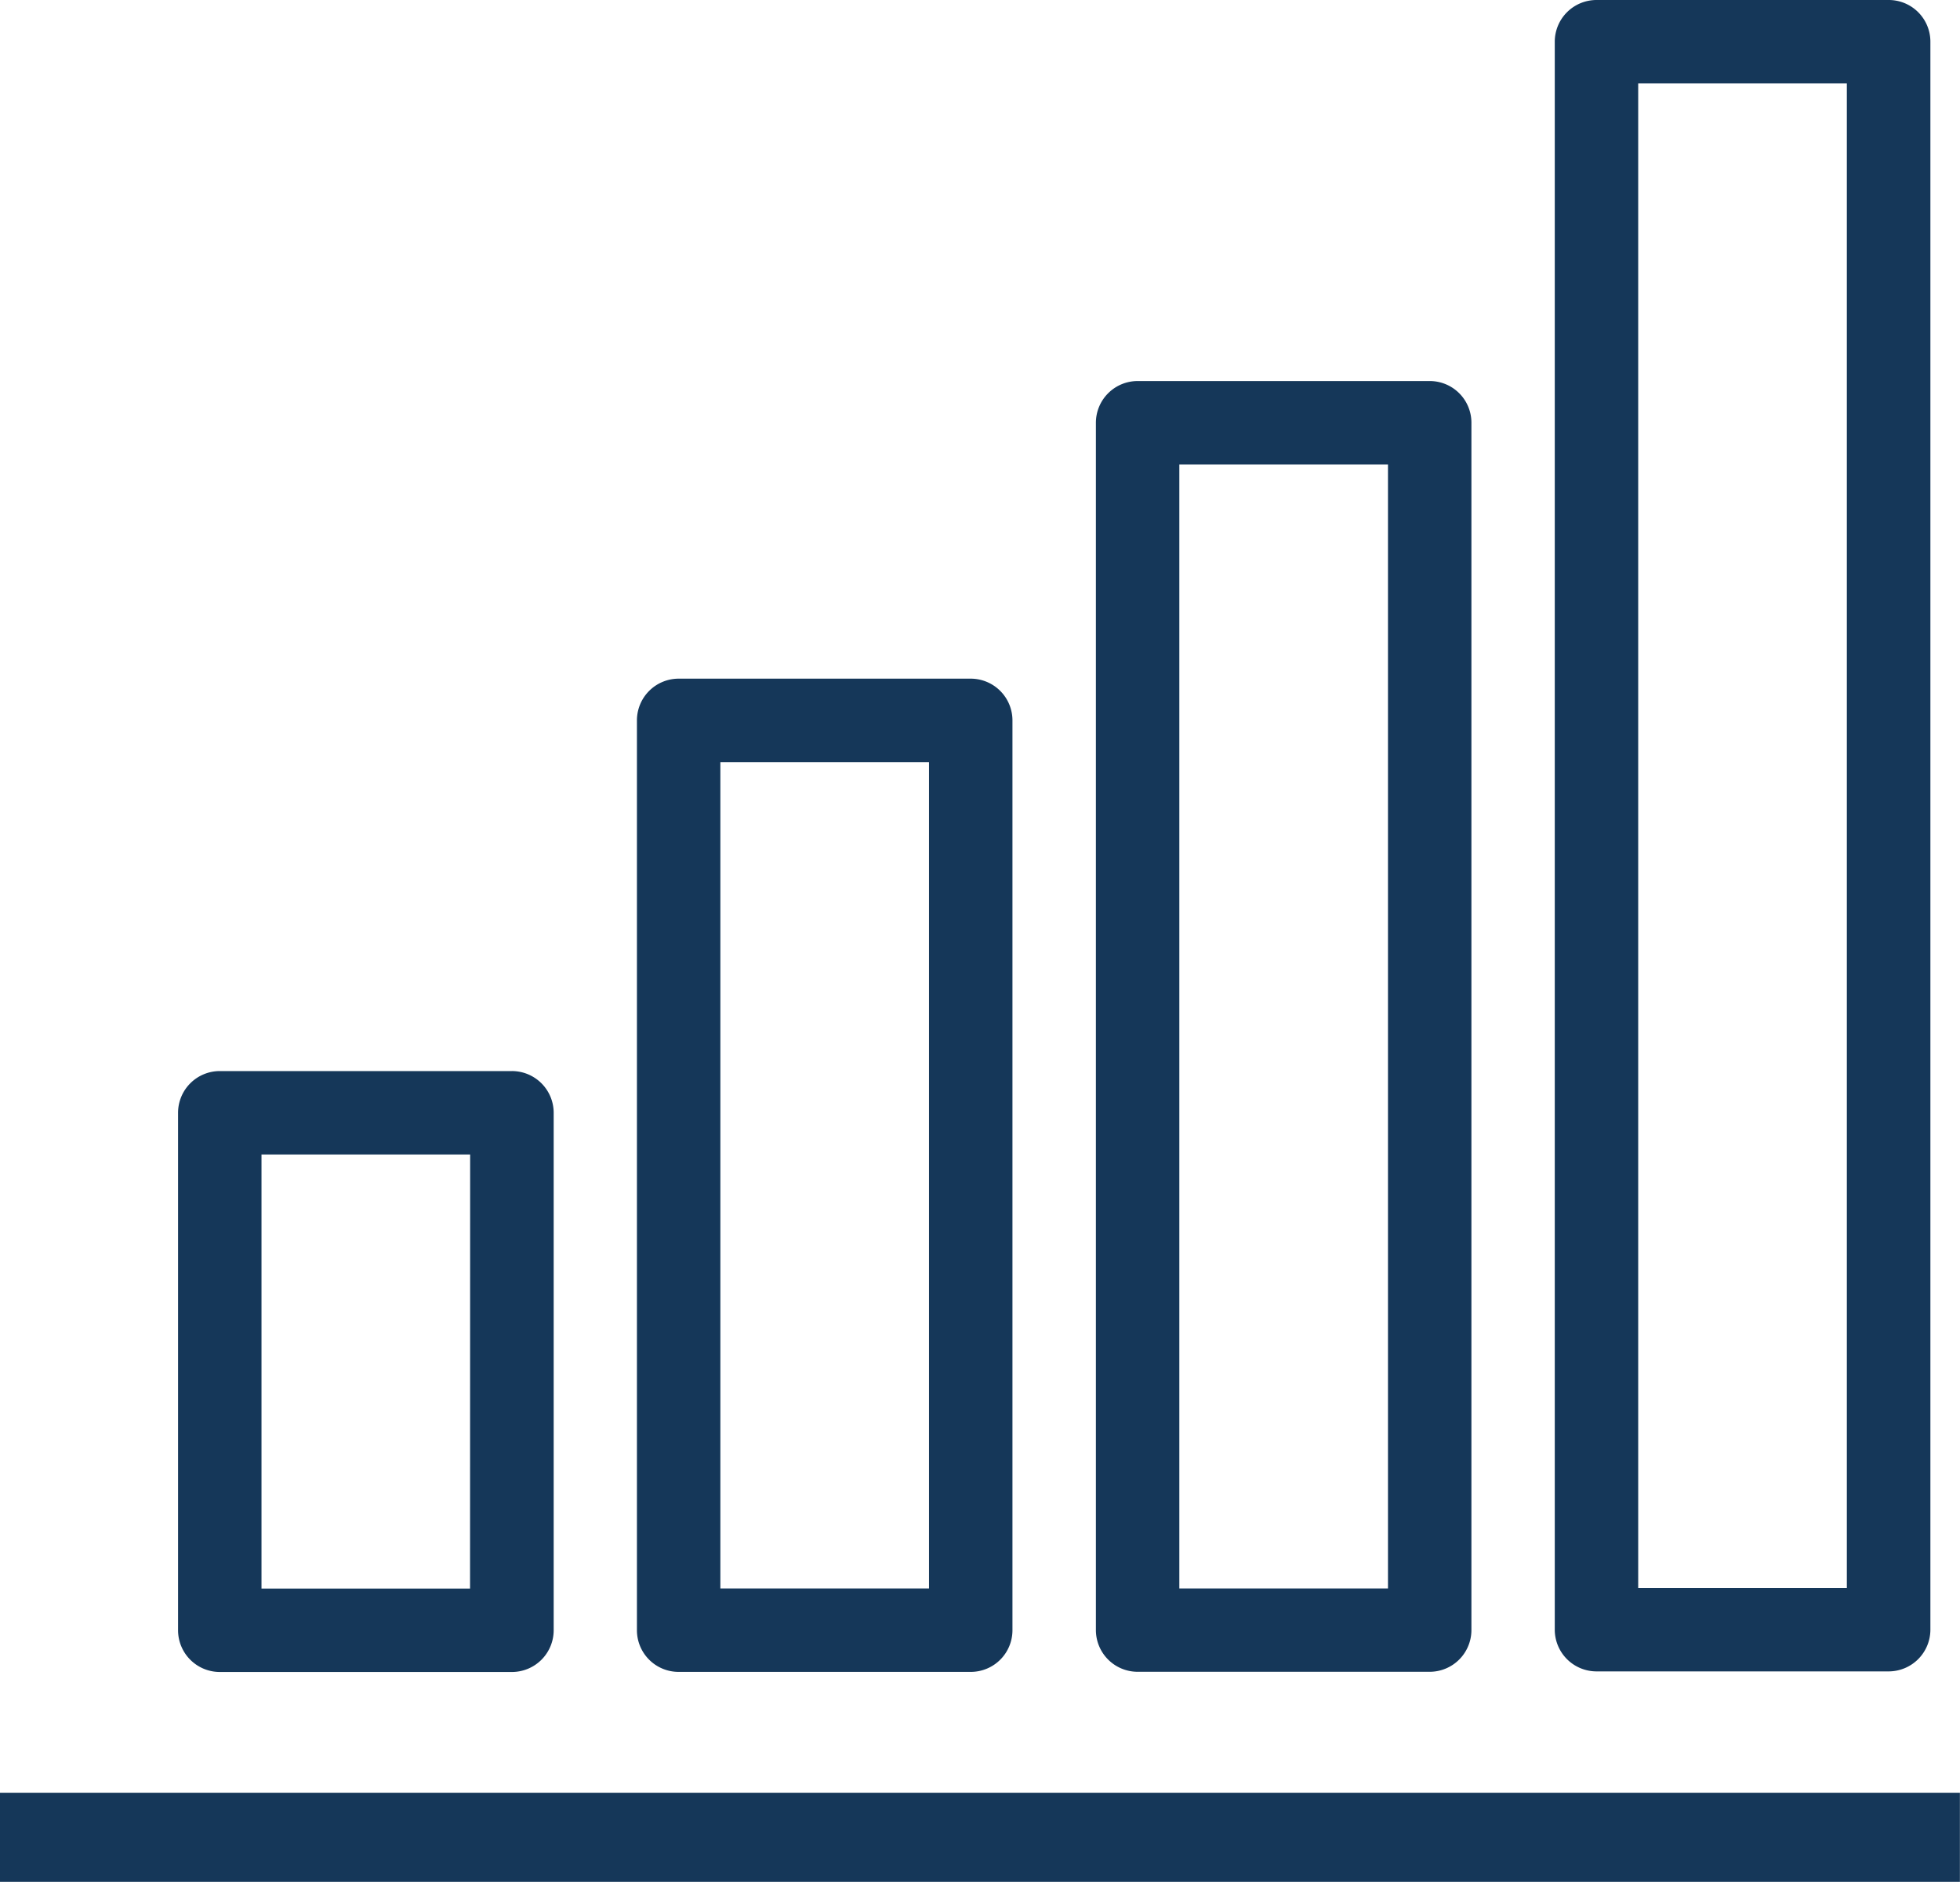 <svg xmlns="http://www.w3.org/2000/svg" width="19.99" height="19.197" viewBox="0 0 19.99 19.197">
  <g id="diagram" transform="translate(0.123 -256.006)">
    <g id="Group_31654" data-name="Group 31654" transform="translate(-0.123 274.294)">
      <g id="Group_31653" data-name="Group 31653" transform="translate(0 0)">
        <rect id="Rectangle_5012" data-name="Rectangle 5012" width="19.989" height="0.909" fill="#153759"/>
      </g>
    </g>
    <g id="Group_31658" data-name="Group 31658" transform="translate(1.693 266.932)">
      <g id="Group_31657" data-name="Group 31657" transform="translate(0 0)">
        <path id="Path_32521" data-name="Path 32521" d="M35.407,381.006H32.429a.426.426,0,0,0-.426.426v5.279a.426.426,0,0,0,.426.425h2.979a.426.426,0,0,0,.426-.425v-5.279A.426.426,0,0,0,35.407,381.006Zm-.426,5.279H32.854v-4.428h2.128Z" transform="translate(-32.003 -381.006)" fill="#153759"/>
      </g>
    </g>
    <g id="Group_31660" data-name="Group 31660" transform="translate(6.374 262.929)">
      <g id="Group_31659" data-name="Group 31659" transform="translate(0 0)">
        <path id="Path_32522" data-name="Path 32522" d="M123.407,354.006h-2.979a.426.426,0,0,0-.426.426v9.281a.425.425,0,0,0,.426.425h2.979a.425.425,0,0,0,.425-.425v-9.281A.426.426,0,0,0,123.407,354.006Zm-.426,9.281h-2.128v-8.43h2.128Z" transform="translate(-120.003 -354.006)" fill="#153759"/>
      </g>
    </g>
    <g id="Group_31662" data-name="Group 31662" transform="translate(11.055 259.893)">
      <g id="Group_31661" data-name="Group 31661" transform="translate(0 0)">
        <path id="Path_32523" data-name="Path 32523" d="M211.407,313.006h-2.979a.426.426,0,0,0-.426.425v12.317a.426.426,0,0,0,.426.425h2.979a.426.426,0,0,0,.425-.425V313.431A.425.425,0,0,0,211.407,313.006Zm-.426,12.317h-2.128V313.857h2.128Z" transform="translate(-208.003 -313.006)" fill="#153759"/>
      </g>
    </g>
    <g id="Group_31664" data-name="Group 31664" transform="translate(15.735 256.006)">
      <g id="Group_31663" data-name="Group 31663" transform="translate(0 0)">
        <path id="Path_32524" data-name="Path 32524" d="M299.407,256.006h-2.979a.426.426,0,0,0-.426.425v16.2a.426.426,0,0,0,.426.425h2.979a.426.426,0,0,0,.426-.425v-16.2A.425.425,0,0,0,299.407,256.006Zm-.426,16.2h-2.128V256.857h2.128Z" transform="translate(-296.003 -256.006)" fill="#153759"/>
      </g>
    </g>
  </g>
</svg>
